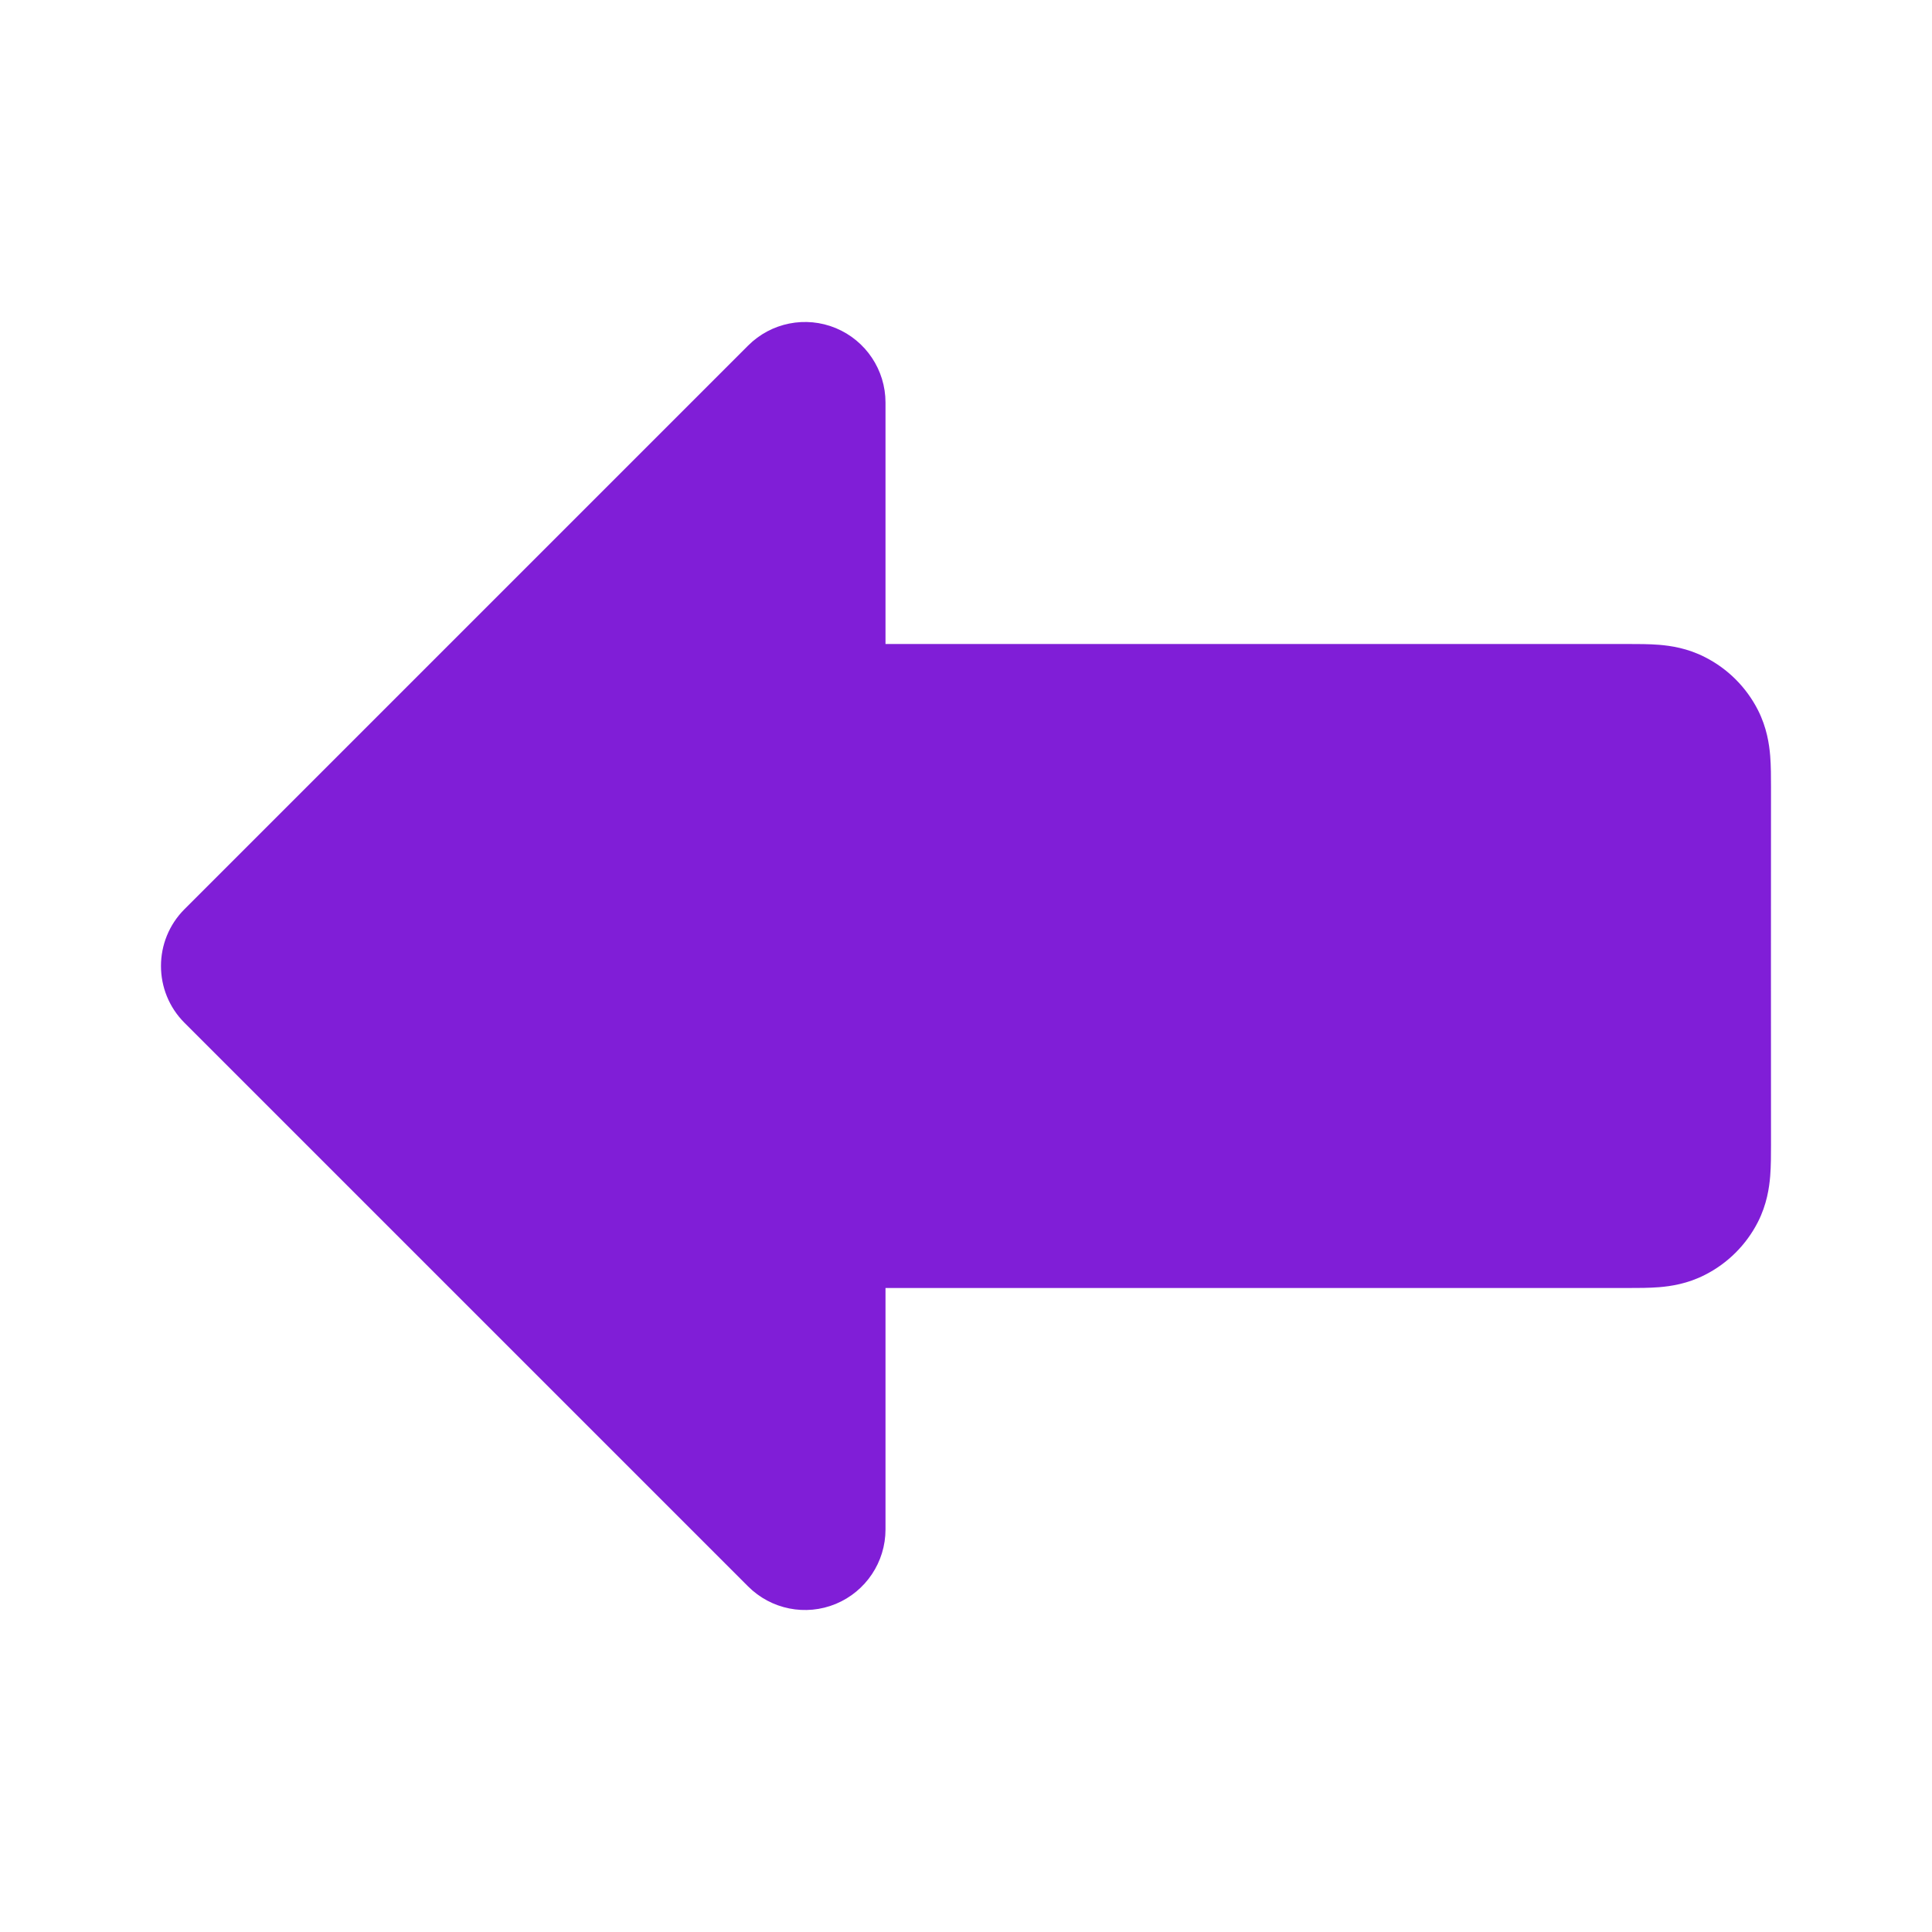 <svg width="24" height="24" viewBox="0 0 24 24" fill="none" xmlns="http://www.w3.org/2000/svg">
<path fill-rule="evenodd" clip-rule="evenodd" d="M10.383 4.076C10.756 4.231 11 4.596 11 5V8L20.223 8C20.342 8 20.485 8 20.61 8.01C20.755 8.022 20.963 8.052 21.181 8.164C21.463 8.307 21.693 8.537 21.837 8.819C21.948 9.037 21.978 9.245 21.99 9.39C22 9.516 22 9.658 22 9.777C21.999 11.259 21.999 12.741 22 14.223C22 14.342 22 14.485 21.99 14.61C21.978 14.755 21.948 14.963 21.837 15.181C21.693 15.463 21.463 15.693 21.181 15.836C20.963 15.948 20.755 15.978 20.61 15.99C20.485 16 20.342 16 20.223 16L11 16V19C11 19.404 10.756 19.769 10.383 19.924C10.009 20.079 9.579 19.993 9.293 19.707L2.293 12.707C1.902 12.317 1.902 11.683 2.293 11.293L9.293 4.293C9.579 4.007 10.009 3.921 10.383 4.076Z" fill="#801ED7"/>
</svg>
